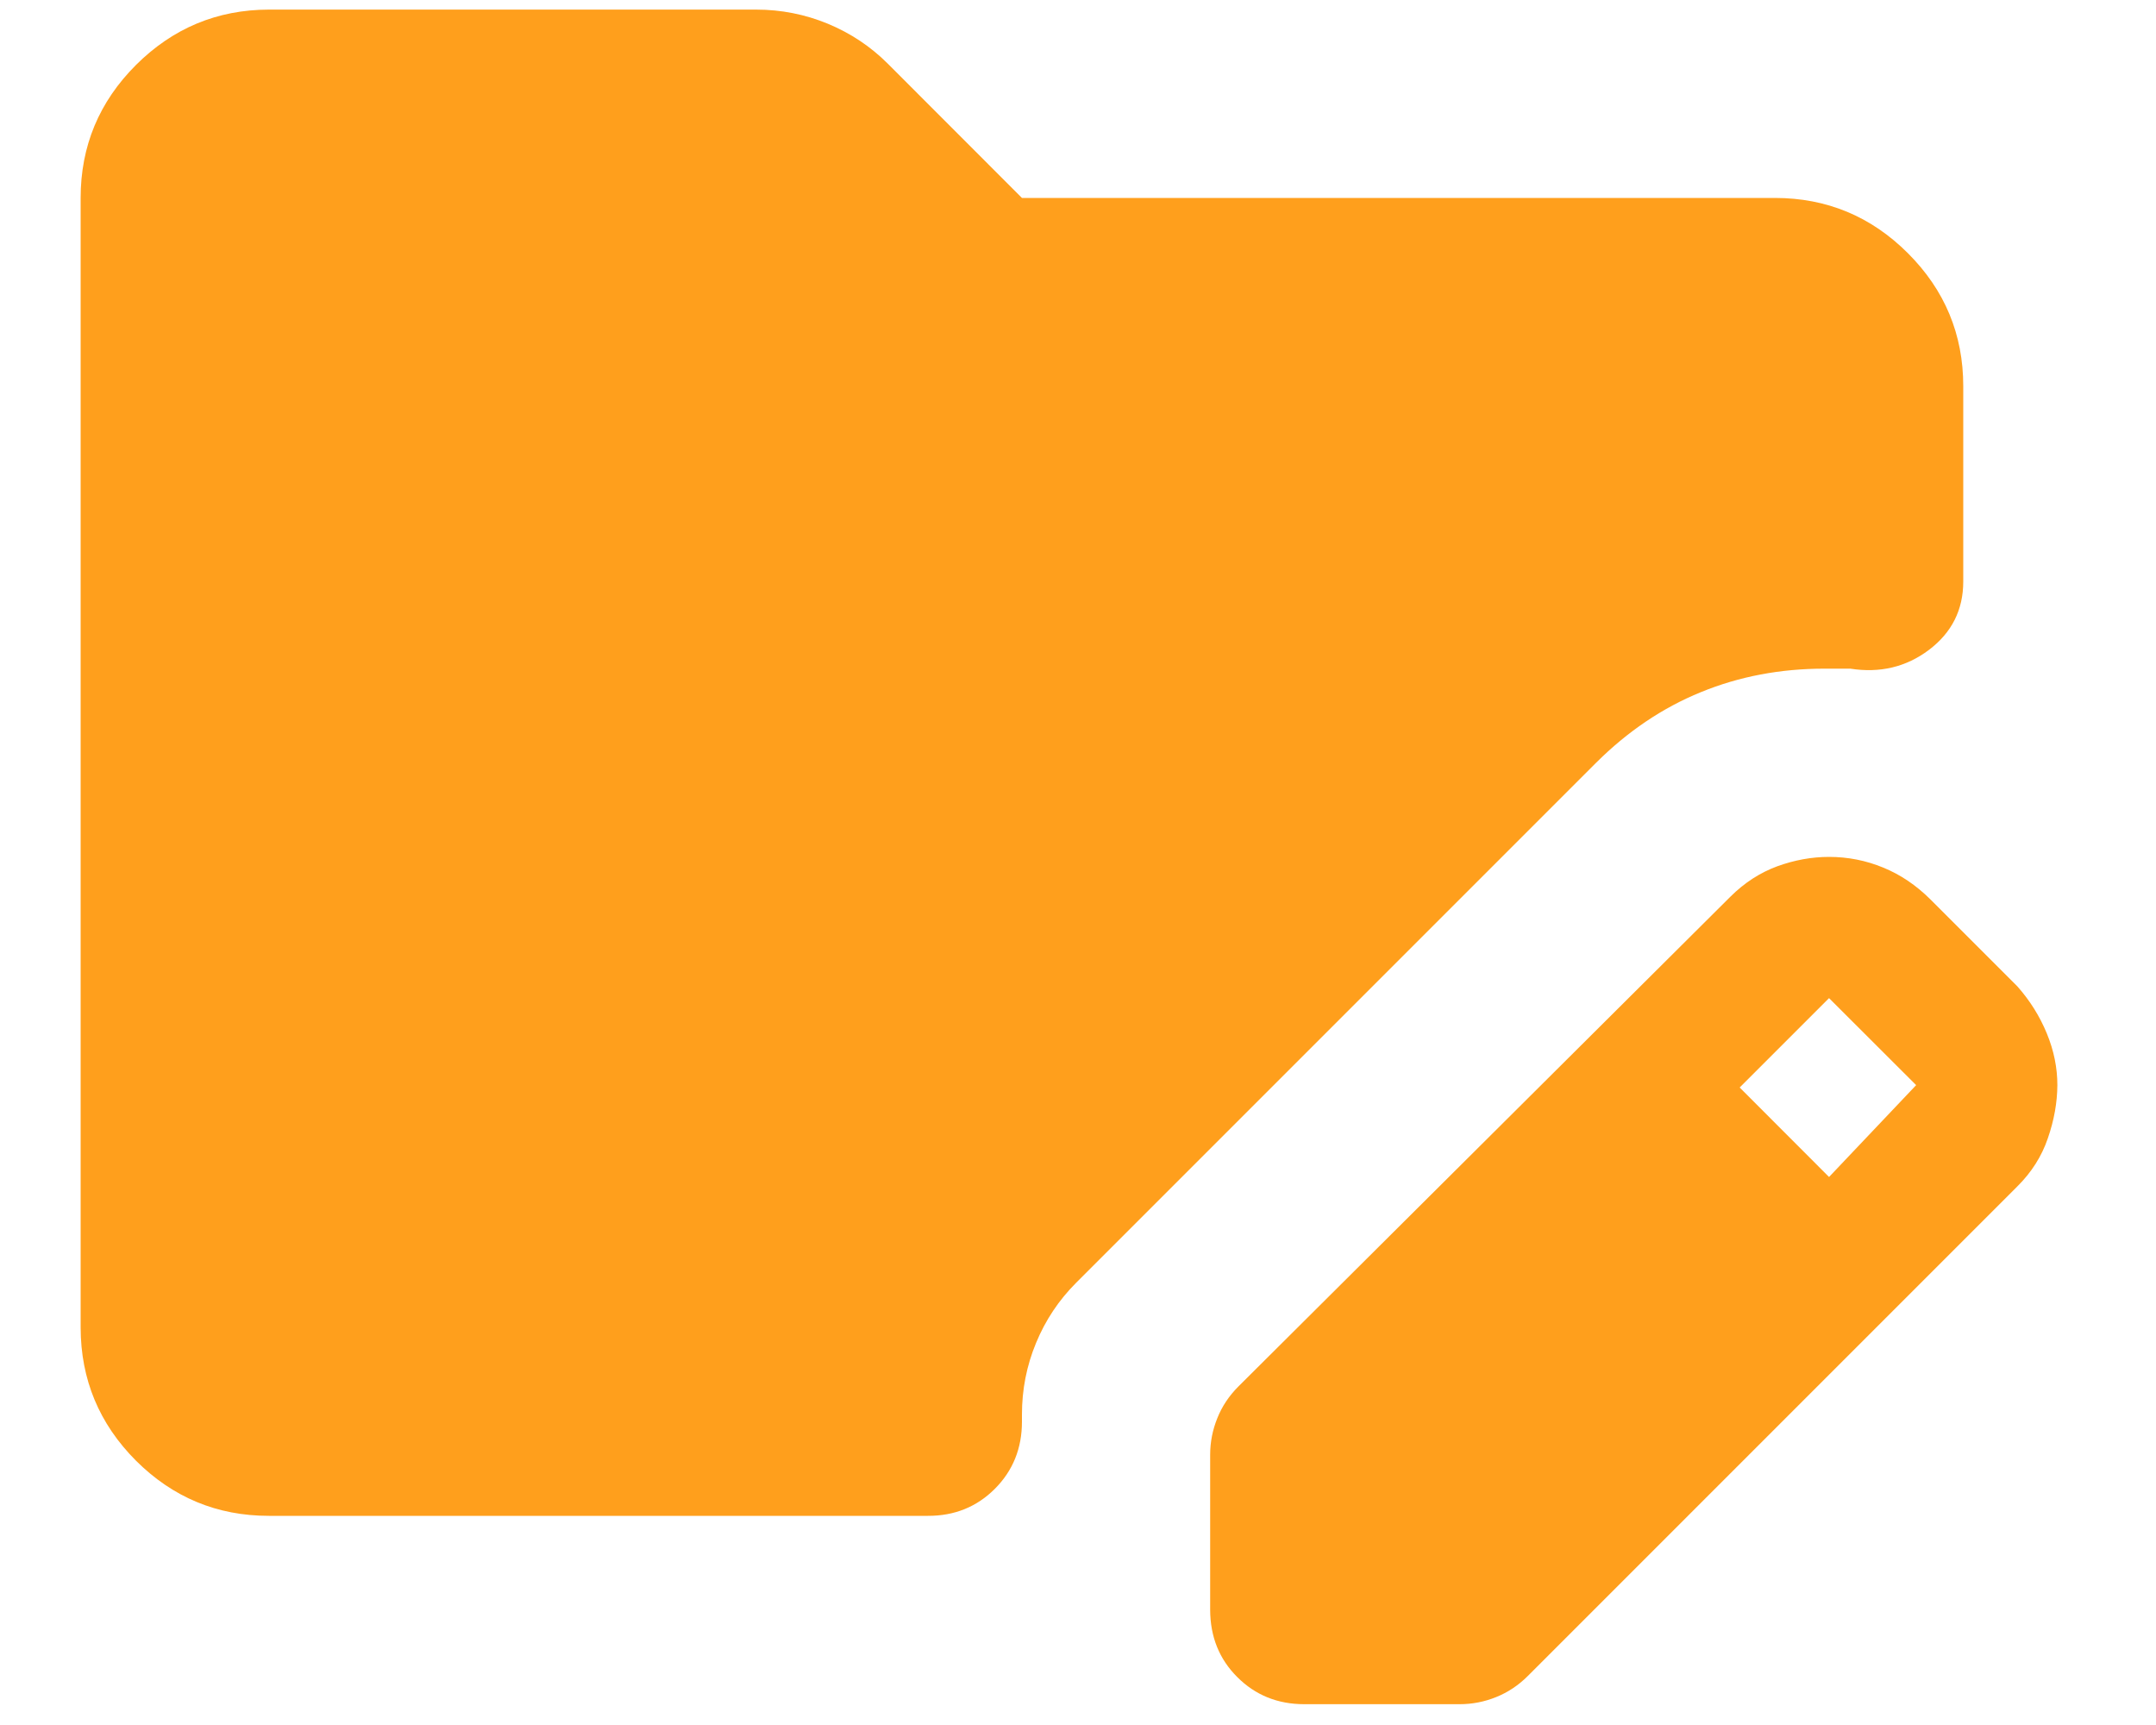 <svg width="20" height="16" viewBox="0 0 20 16" fill="none" xmlns="http://www.w3.org/2000/svg">
<path d="M11.226 14.933V13.493C11.226 13.376 11.248 13.264 11.292 13.155C11.335 13.046 11.401 12.947 11.488 12.86L16.05 8.319C16.181 8.188 16.327 8.094 16.487 8.035C16.647 7.977 16.807 7.948 16.967 7.948C17.142 7.948 17.309 7.981 17.469 8.047C17.629 8.112 17.775 8.211 17.906 8.341L18.714 9.149C18.83 9.28 18.921 9.425 18.987 9.585C19.053 9.745 19.085 9.905 19.085 10.065C19.084 10.226 19.055 10.389 18.997 10.557C18.94 10.725 18.845 10.874 18.714 11.004L14.173 15.545C14.086 15.632 13.988 15.697 13.879 15.741C13.77 15.785 13.657 15.807 13.54 15.807H12.099C11.852 15.807 11.645 15.723 11.478 15.556C11.31 15.389 11.227 15.181 11.226 14.933ZM16.967 10.917L17.775 10.065L16.967 9.258L16.138 10.087L16.967 10.917ZM2.494 14.06C2.014 14.06 1.603 13.889 1.261 13.548C0.92 13.206 0.749 12.795 0.748 12.314V1.836C0.748 1.356 0.919 0.945 1.261 0.603C1.604 0.261 2.015 0.09 2.494 0.089H7.013C7.246 0.089 7.468 0.133 7.679 0.22C7.891 0.308 8.076 0.431 8.236 0.591L9.48 1.836H16.465C16.945 1.836 17.357 2.007 17.699 2.349C18.041 2.691 18.212 3.102 18.212 3.582V5.394C18.212 5.656 18.106 5.867 17.895 6.027C17.683 6.187 17.44 6.245 17.164 6.202H16.924C16.516 6.202 16.134 6.274 15.778 6.42C15.422 6.565 15.098 6.784 14.806 7.075L9.982 11.899C9.822 12.059 9.698 12.245 9.611 12.456C9.523 12.668 9.48 12.889 9.48 13.121V13.187C9.48 13.434 9.396 13.642 9.228 13.81C9.061 13.977 8.853 14.061 8.607 14.06H2.494Z" fill="#FF9F1C"/>
</svg>
